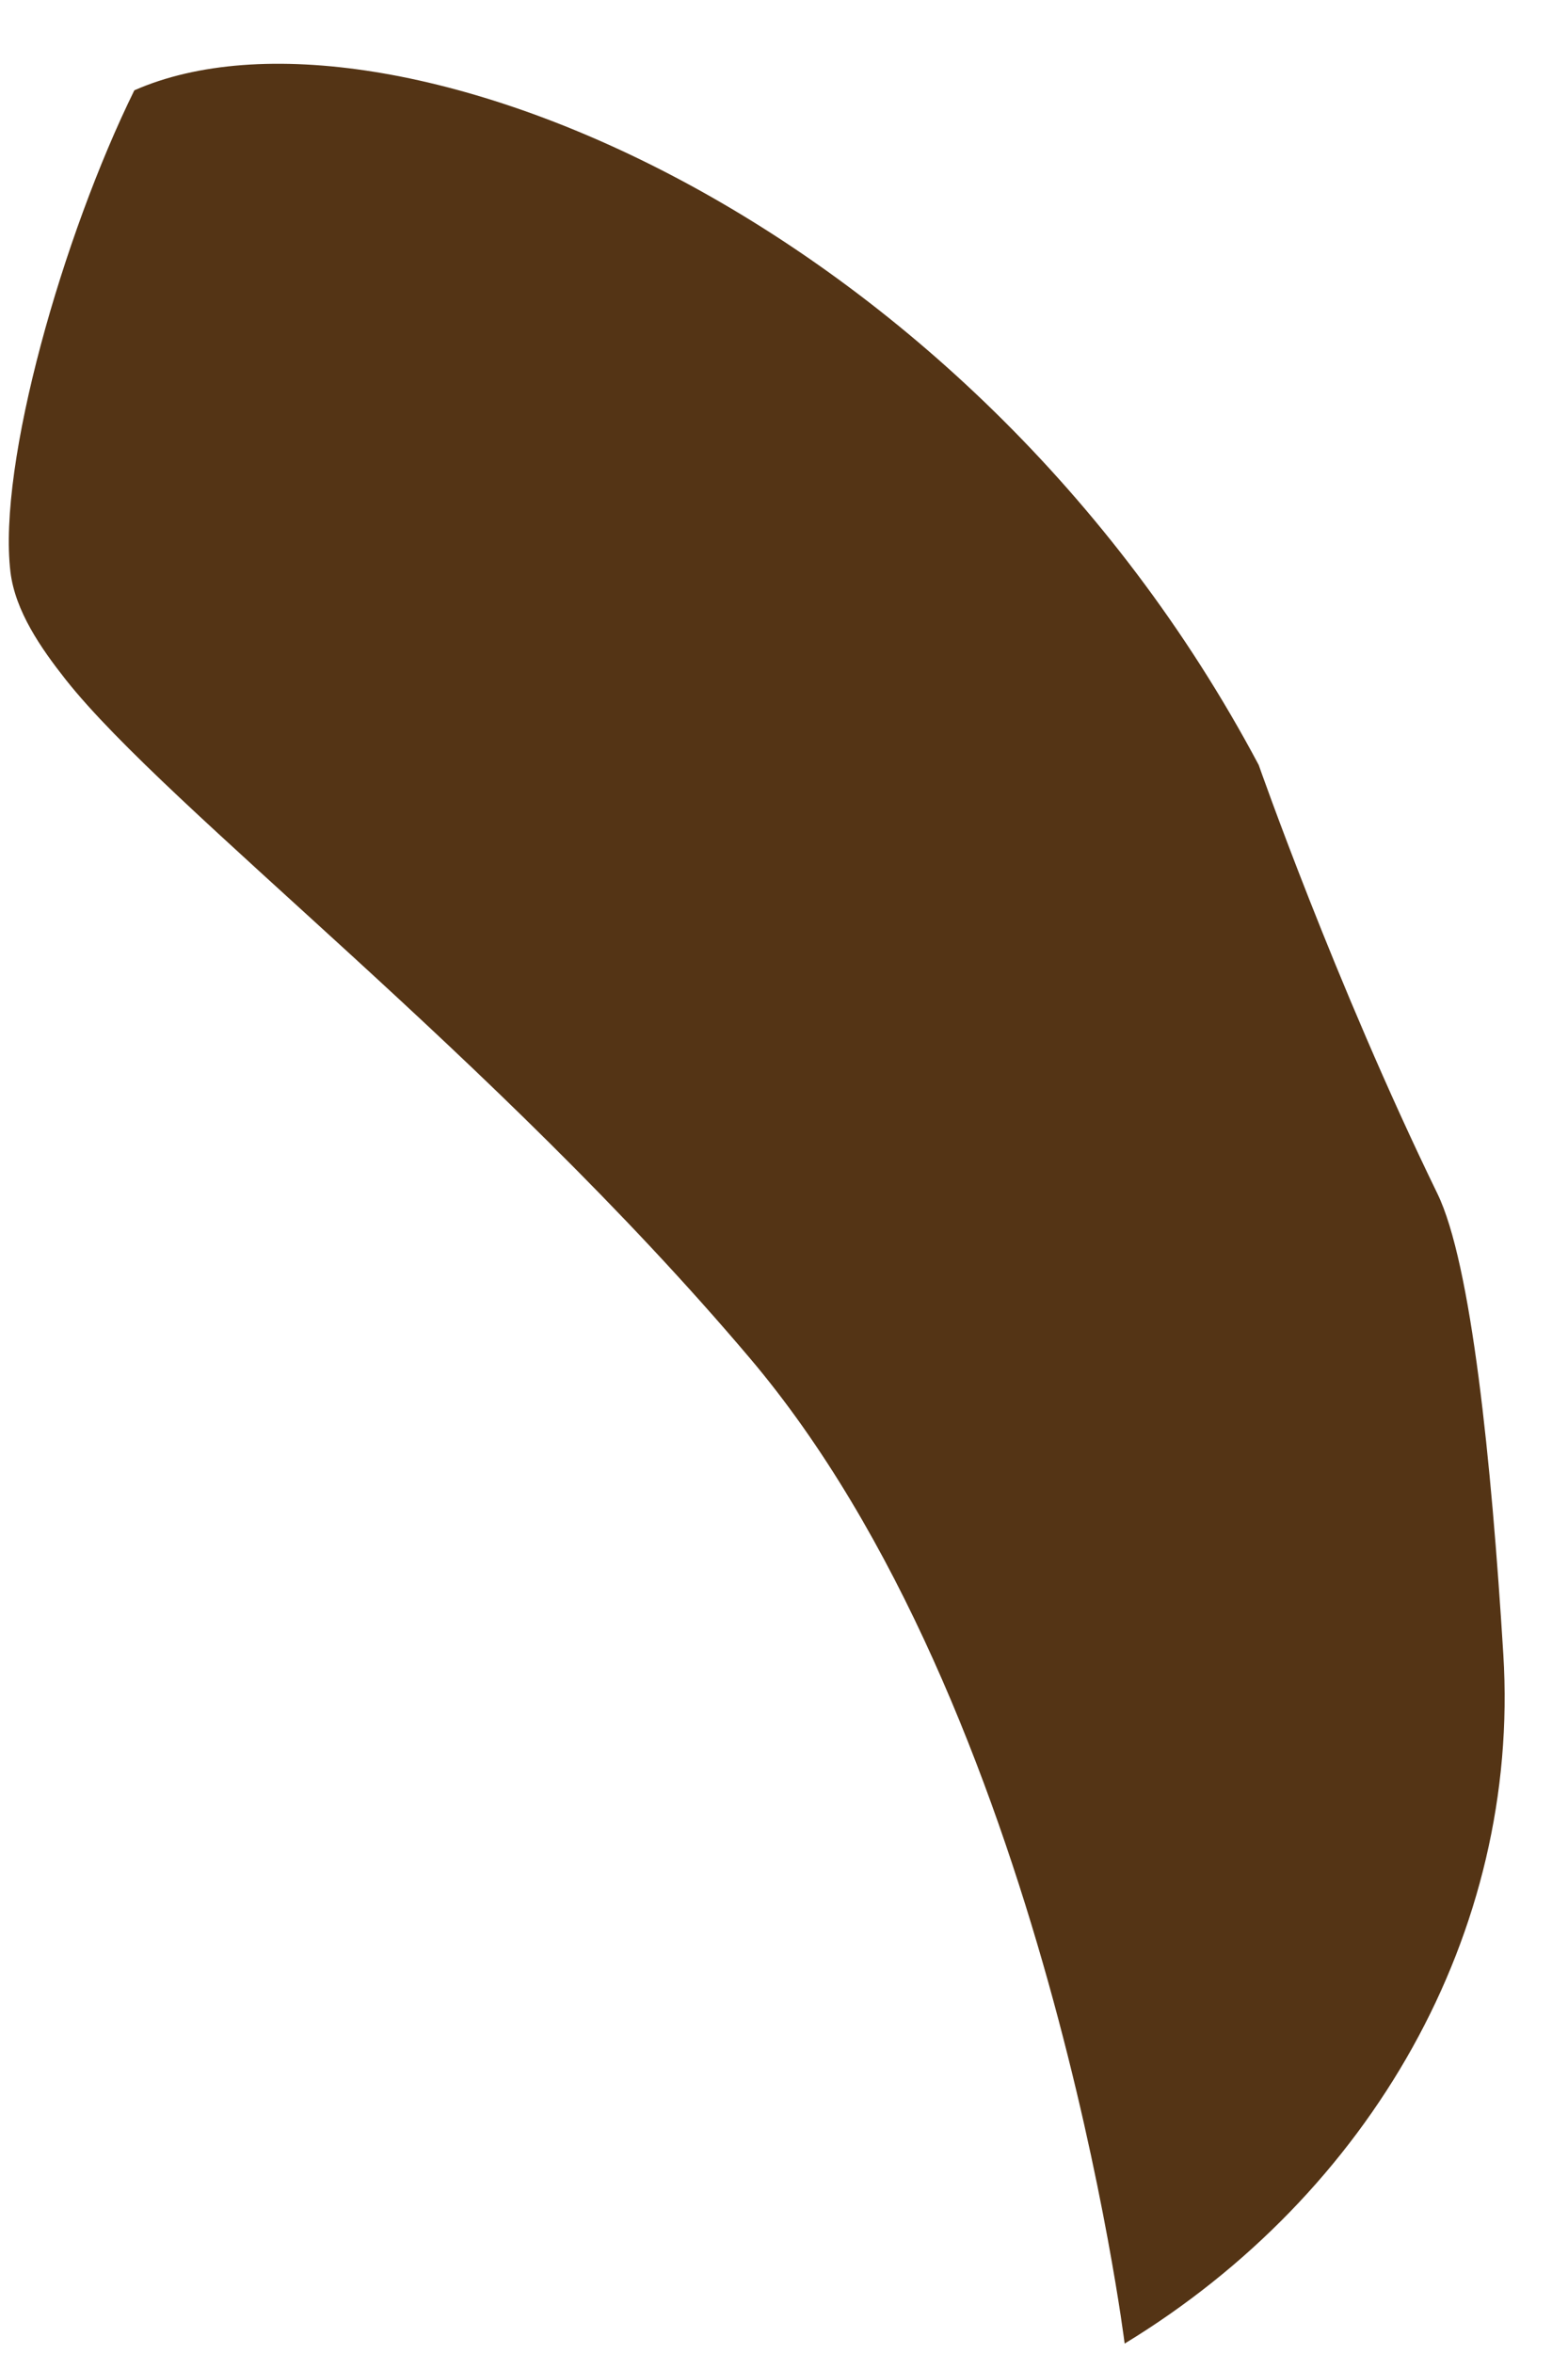 ﻿<?xml version="1.0" encoding="utf-8"?>
<svg version="1.1" xmlns:xlink="http://www.w3.org/1999/xlink" width="12px" height="18px" xmlns="http://www.w3.org/2000/svg">
  <g transform="matrix(1 0 0 1 -134 -169 )">
    <path d="M 0.08 4.376  C -0.019 3.548  0.482 1.801  1.028 0.691  C 2.94 -0.153  7.396 1.645  9.633 5.852  C 9.633 5.852  10.216 7.519  11 9.13  C 11.26 9.663  11.414 11.176  11.505 12.656  C 11.636 14.787  10.487 16.784  8.607 17.928  C 8.607 17.928  8.002 13.062  5.739 10.39  C 3.788 8.085  1.289 6.193  0.503 5.199  C 0.313 4.958  0.117 4.676  0.08 4.376  Z " fill-rule="nonzero" fill="#543415" stroke="none" transform="matrix(1 0 0 1 134 169 )" />
  </g>
</svg>